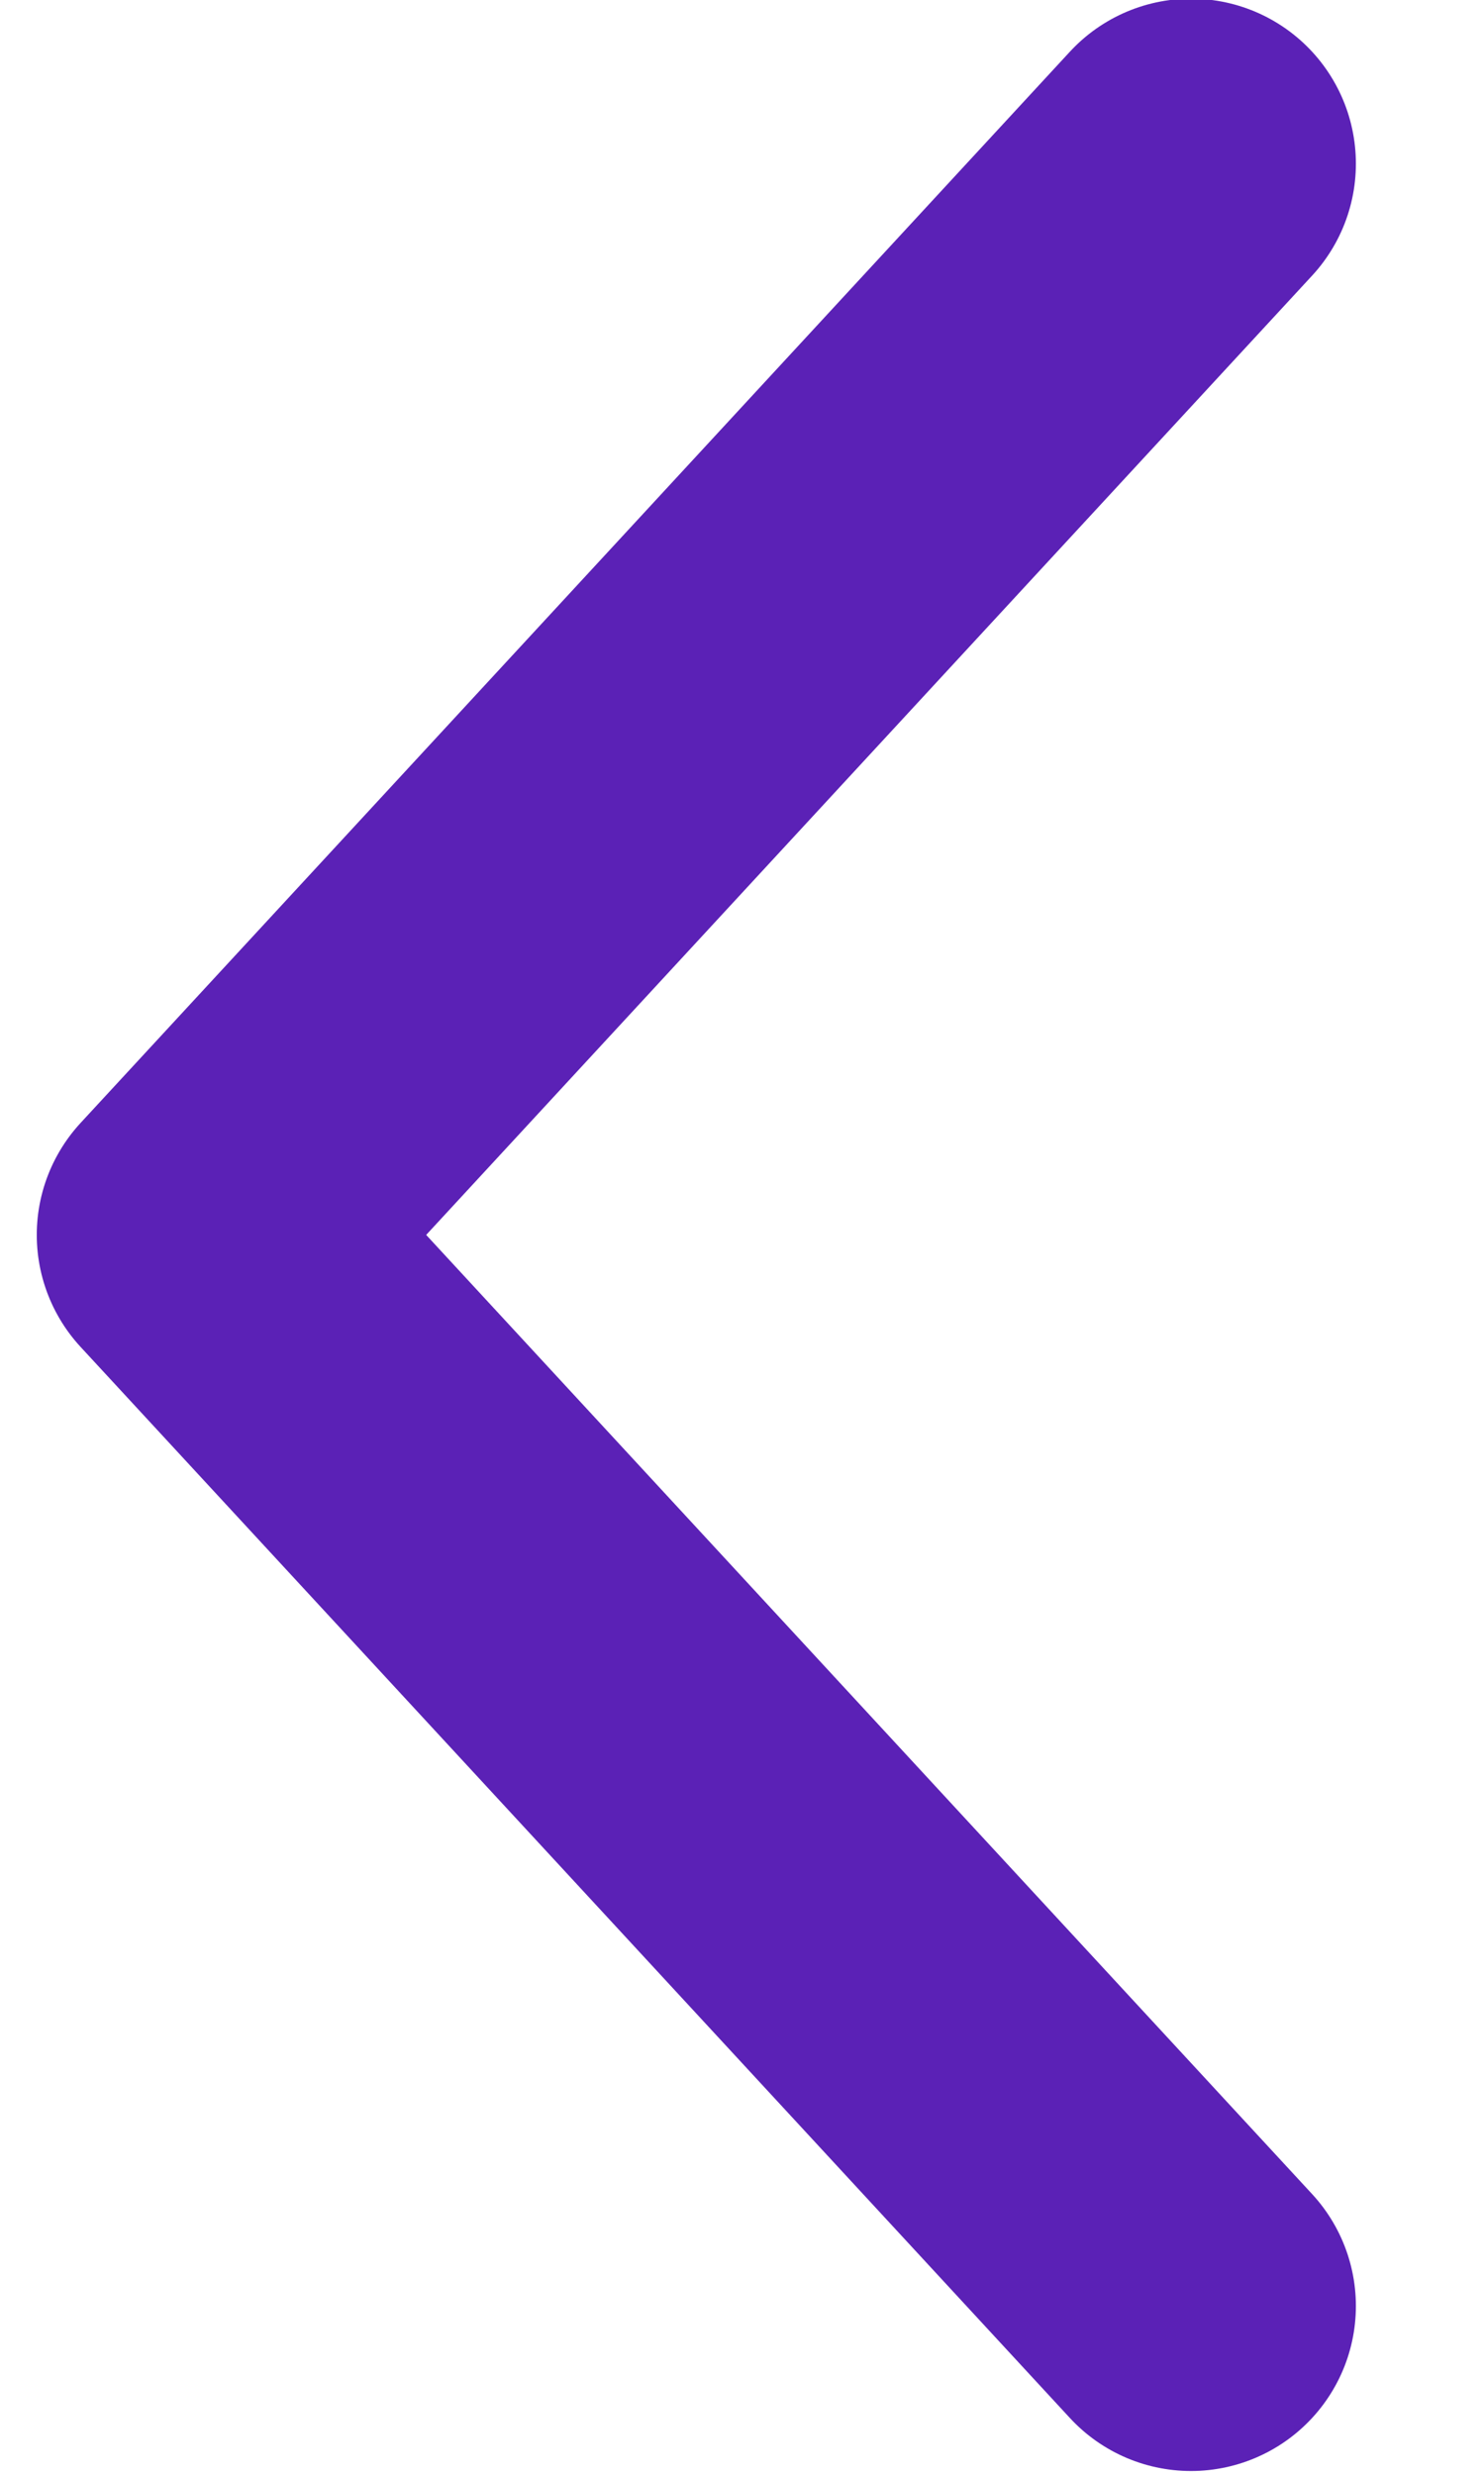 <svg width="9" height="15" viewBox="0 0 9 15" fill="none" xmlns="http://www.w3.org/2000/svg">
<path d="M7.223 0.992L1.223 7.485L7.223 13.977" stroke="#5B21B6" stroke-width="2" stroke-linecap="round" stroke-linejoin="round"/>
</svg>
